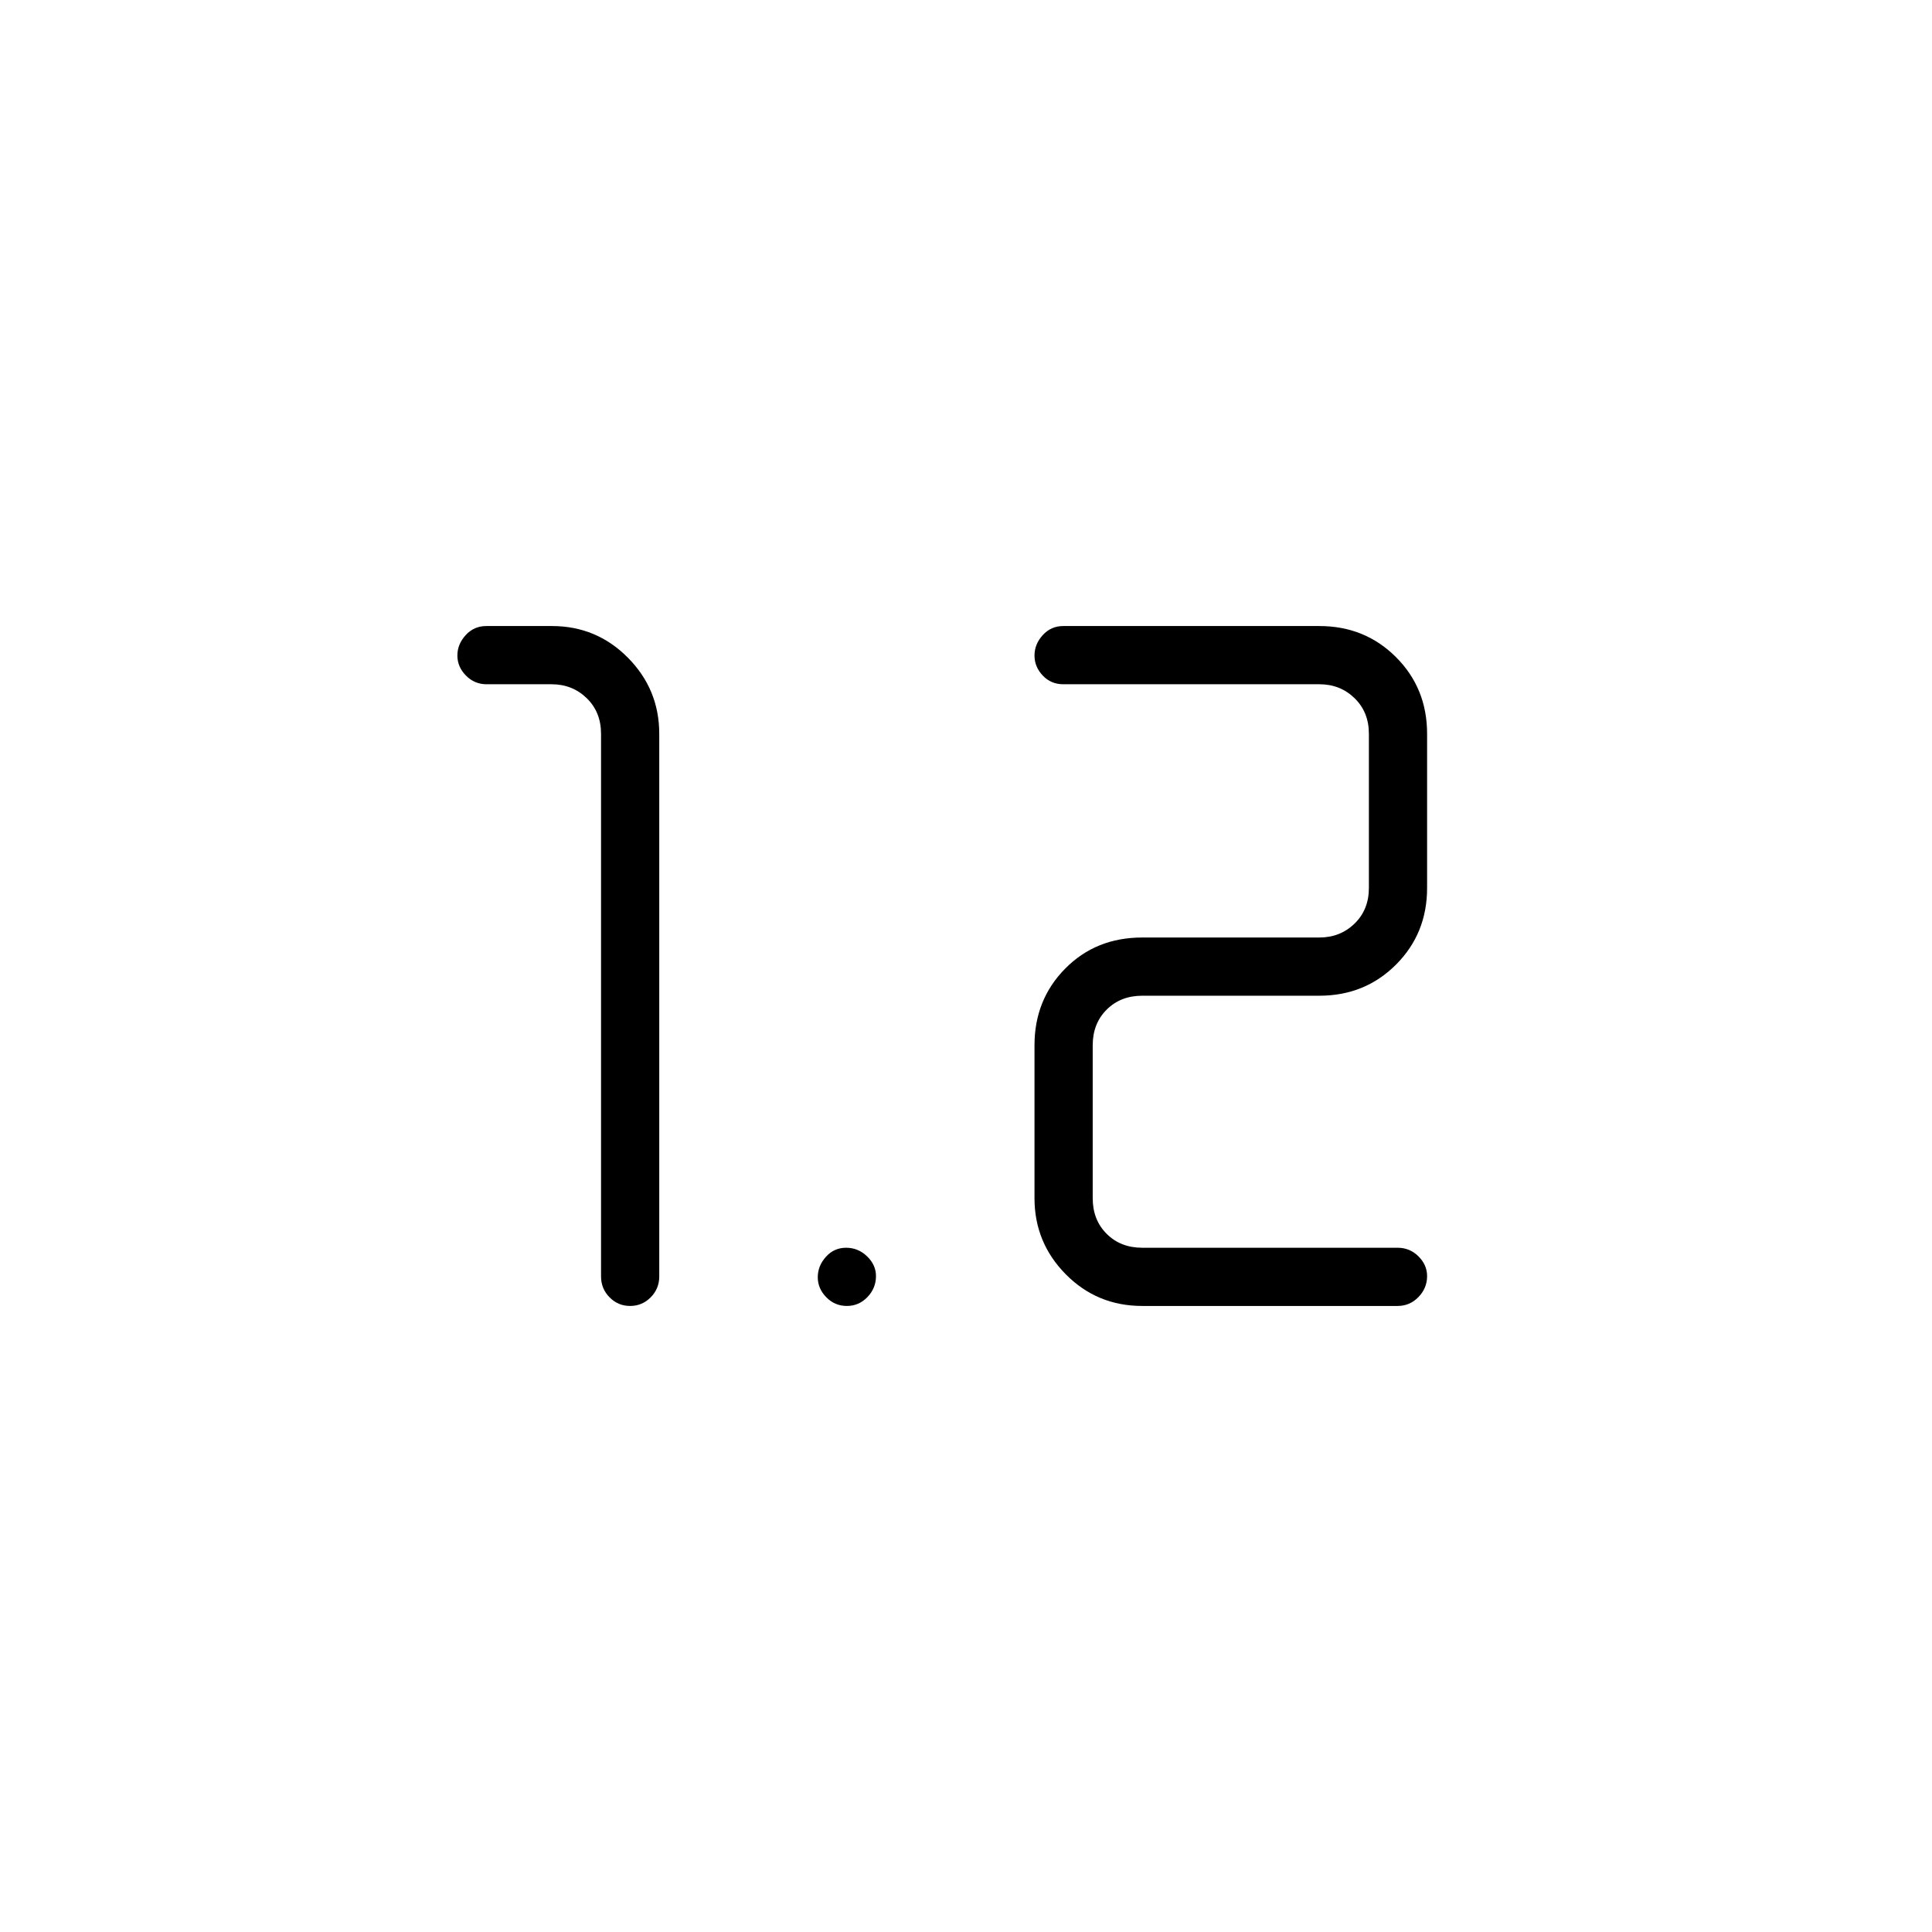 <svg xmlns="http://www.w3.org/2000/svg" height="20" viewBox="0 -960 960 960" width="20"><path d="M313.107-311.077q-5.992 0-10.223-4.292-4.23-4.292-4.23-10.362v-269.654q0-10.769-7.116-17.692-7.115-6.923-17.5-6.923h-32.289q-5.98 0-10.23-4.324-4.25-4.323-4.25-9.954t4.131-10.138q4.13-4.507 10.245-4.507h32.606q22.172 0 37.749 15.727 15.577 15.727 15.577 37.811v269.654q0 6.07-4.24 10.362-4.239 4.292-10.23 4.292Zm254.47 0q-22.445 0-37.992-15.727-15.547-15.727-15.547-37.811v-76q0-22.638 15.247-38.088 15.246-15.451 38.292-15.451h88q10.385 0 17.5-6.923t7.115-17.692v-76.616q0-10.769-7.115-17.692t-17.5-6.923H528.308q-6.07 0-10.17-4.324-4.1-4.323-4.1-9.954t4.1-10.138q4.1-4.507 10.17-4.507h127.269q22.638 0 38.088 15.45 15.451 15.451 15.451 38.088v76.616q0 22.637-15.451 38.088-15.45 15.45-38.088 15.45h-88q-10.769 0-17.692 6.923t-6.923 17.693v76q0 10.769 6.923 17.692T567.577-340h126.885q6.069 0 10.361 4.268 4.293 4.269 4.293 9.818 0 5.991-4.293 10.414-4.292 4.423-10.361 4.423H567.577Zm-146.778 0q-5.991 0-10.222-4.324-4.231-4.323-4.231-9.954t4.047-10.138Q414.441-340 420.432-340t10.414 4.268q4.423 4.269 4.423 9.818 0 5.991-4.239 10.414-4.24 4.423-10.231 4.423Z"/></svg>